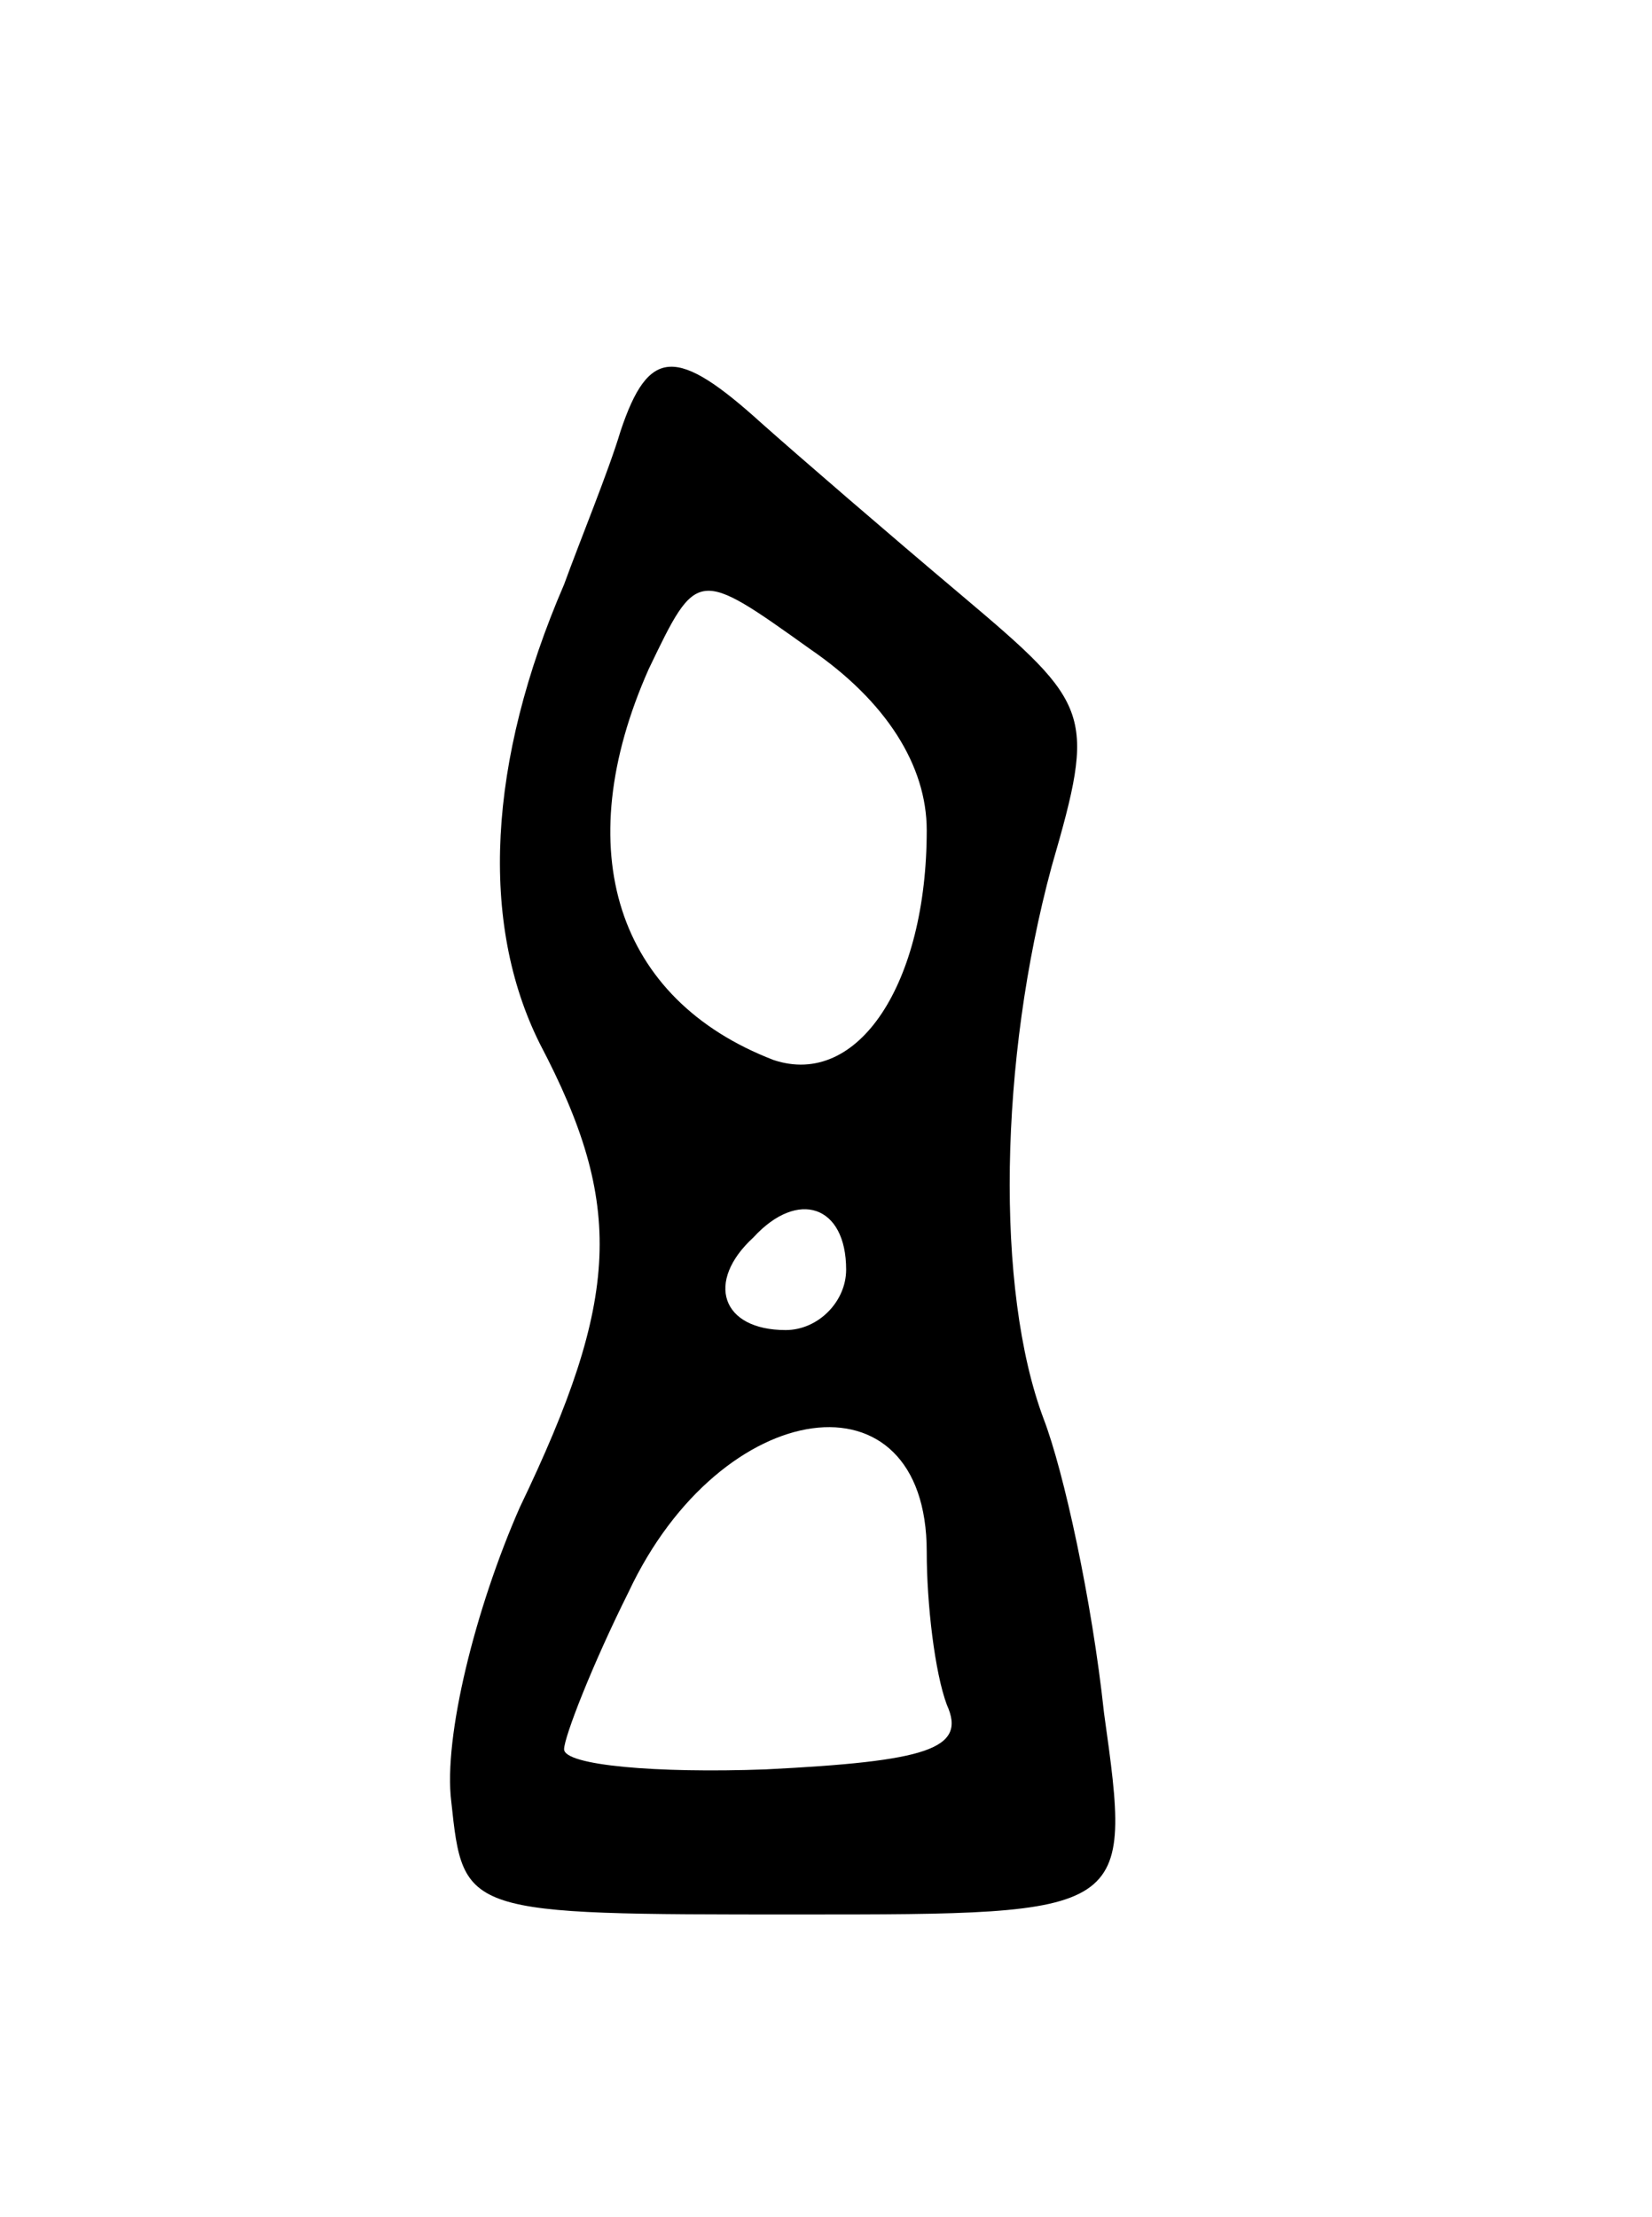 <svg version="1.0" xmlns="http://www.w3.org/2000/svg"
 width="41pt" height="55pt" viewBox="0 0 41 55"
 preserveAspectRatio="xMidYMid meet">
<g transform="translate(0,55) scale(0.1,-0.1)"
fill="#000000" stroke="none">
<path d="M154 443 c-3 -10 -10 -27 -14 -38 -19 -44 -21 -84 -6 -114 21 -40 20
-63 -5 -115 -11 -25 -19 -57 -17 -73 3 -28 3 -28 86 -28 83 0 83 0 76 50 -3
28 -10 60 -15 73 -12 32 -11 89 2 137 11 38 10 40 -22 67 -19 16 -41 35 -50
43 -21 19 -28 19 -35 -2z m76 -99 c0 -38 -17 -64 -38 -57 -39 15 -51 52 -31
97 12 25 12 25 40 5 19 -13 29 -29 29 -45z m-20 -109 c0 -8 -7 -15 -15 -15
-16 0 -20 12 -8 23 11 12 23 8 23 -8z m20 -70 c0 -13 2 -30 5 -38 5 -11 -5
-14 -45 -16 -27 -1 -50 1 -50 5 0 3 7 21 16 39 23 49 74 56 74 10z"/>
</g>
</svg>
